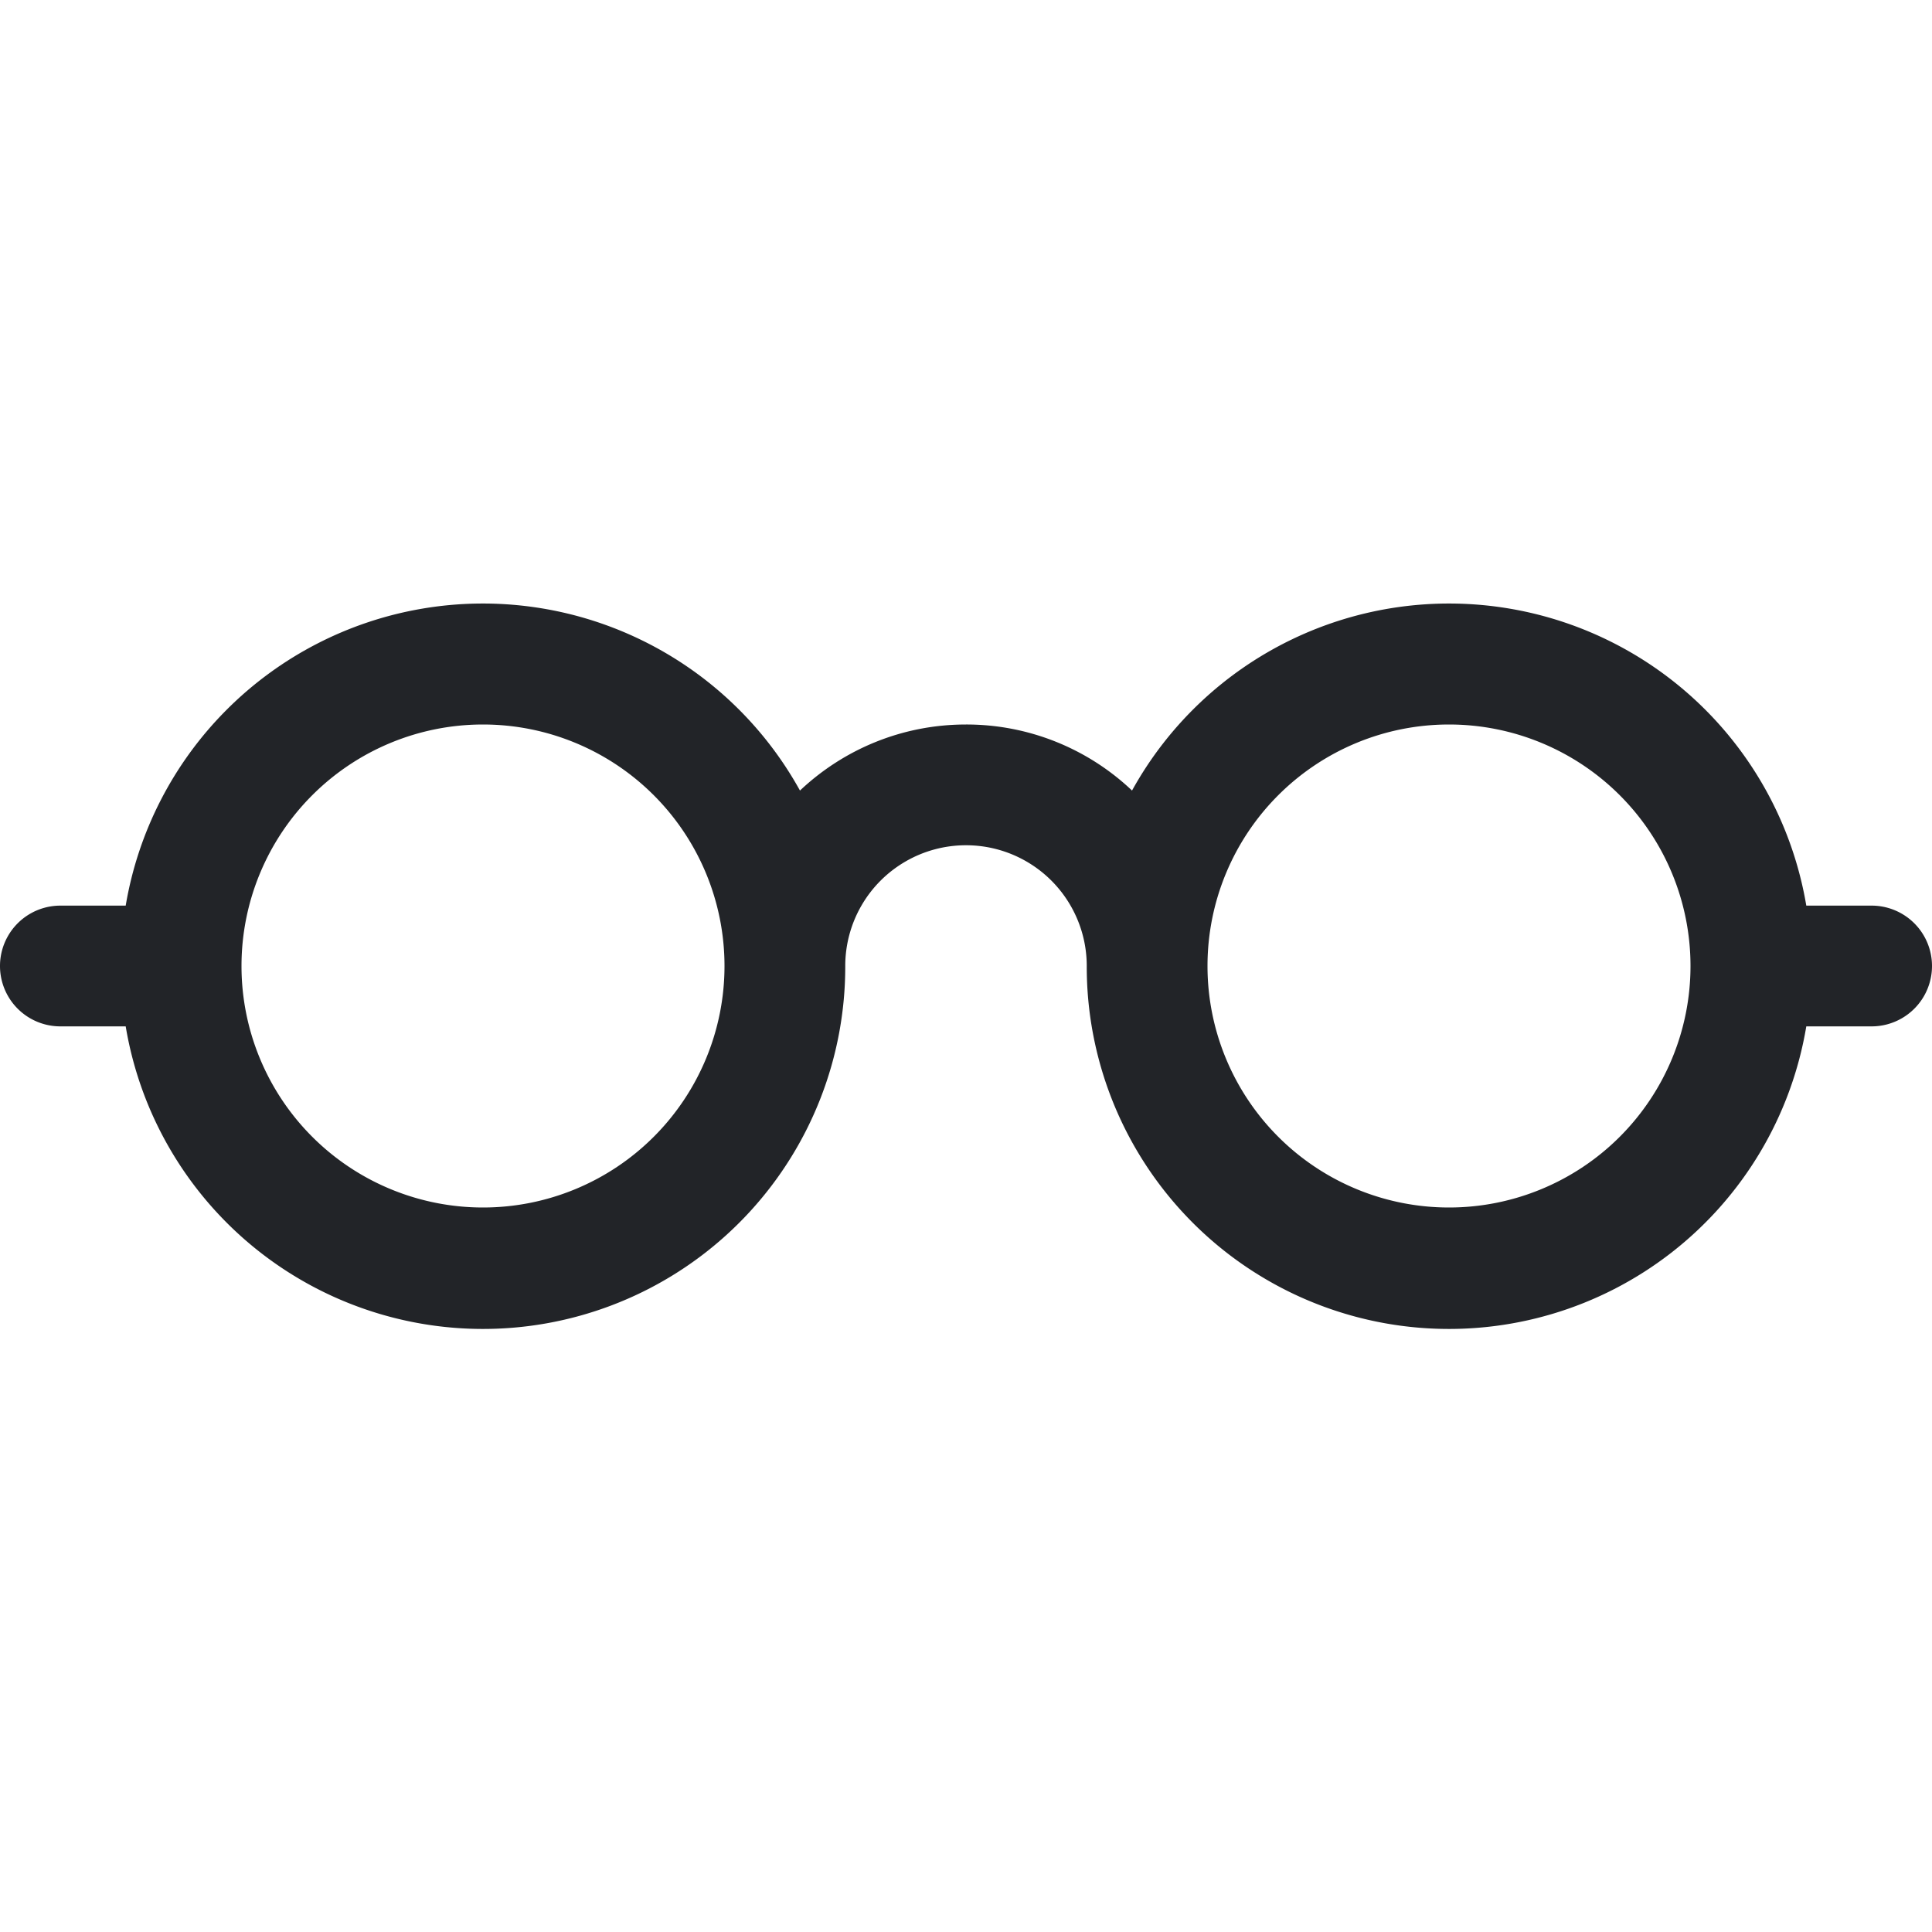 <svg xmlns="http://www.w3.org/2000/svg" width="16" height="16" fill="#222428" class="bi bi-eyeglasses" viewBox="0 0 16 16">
  <path d="M4 6a2 2 0 1 1 0 4 2 2 0 0 1 0-4zm2.625.547a3 3 0 0 0-5.584.953H.5a.5.5 0 0 0 0 1h.541A3 3 0 0 0 7 8a1 1 0 0 1 2 0 3 3 0 0 0 5.959.5h.541a.5.5 0 0 0 0-1h-.541a3 3 0 0 0-5.584-.953A1.993 1.993 0 0 0 8 6c-.532 0-1.016.208-1.375.547zM14 8a2 2 0 1 1-4 0 2 2 0 0 1 4 0z"/>
</svg>
